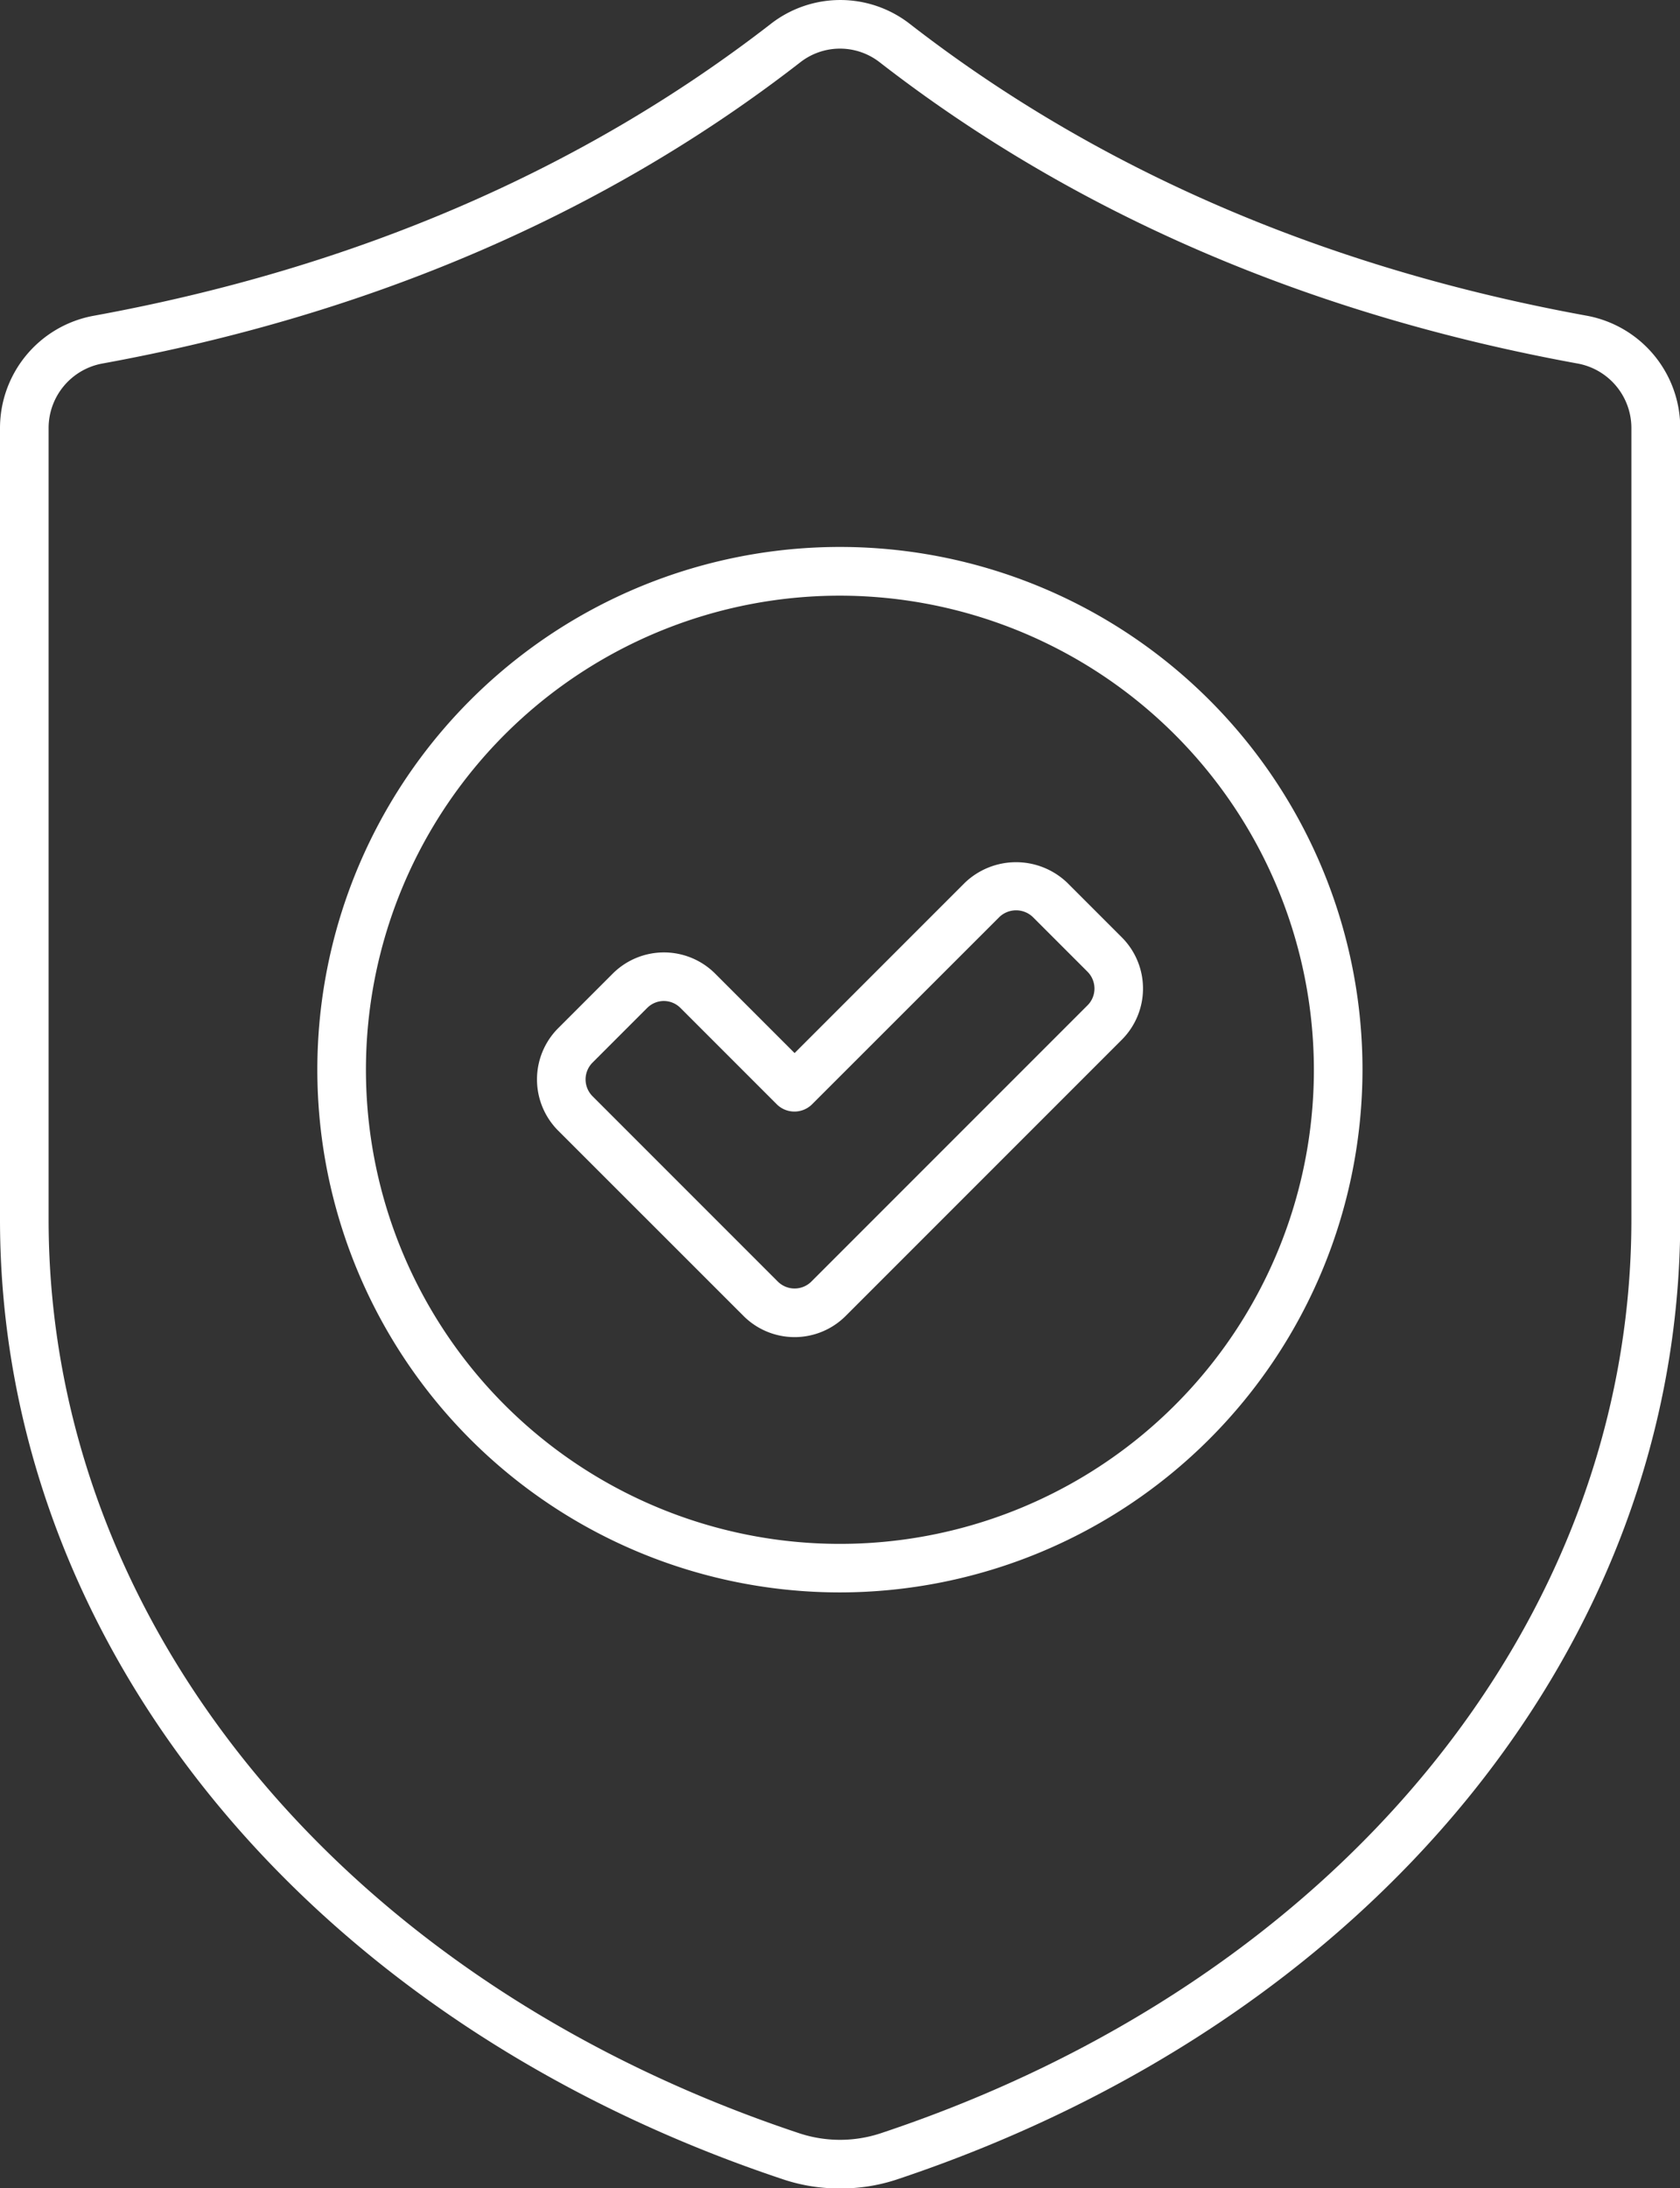 <svg id="Layer_1" data-name="Layer 1" xmlns="http://www.w3.org/2000/svg" viewBox="0 0 194.24 252.9"><rect x="0" y="0" width="194.24" height="252.9" fill="#333333" stroke="none"/><defs><style>.cls-1{fill:#fff;}</style></defs><path class="cls-1" d="M516,255a20.36,20.36,0,0,1-6.43-1c-55.09-18.3-90.69-61.86-90.69-111V51.55a13.2,13.2,0,0,1,10.82-13h0C459.88,33.05,486.21,21.7,508,4.81a13.08,13.08,0,0,1,16.07,0c21.75,16.89,48.08,28.24,78.26,33.73a13.2,13.2,0,0,1,10.82,13V143c0,49.11-35.59,92.67-90.68,111A20.47,20.47,0,0,1,516,255ZM516,7.67a7.47,7.47,0,0,0-4.59,1.58c-22.47,17.45-49.63,29.16-80.7,34.82h0a7.58,7.58,0,0,0-6.21,7.48V143c0,46.65,34.09,88.12,86.84,105.64a15,15,0,0,0,9.32,0c52.75-17.52,86.84-59,86.84-105.64V51.55a7.58,7.58,0,0,0-6.21-7.48c-31.07-5.66-58.22-17.37-80.7-34.82A7.47,7.47,0,0,0,516,7.67ZM430.2,41.31h0Z" transform="translate(-418.88 -2.05)"/><path class="cls-1" d="M510.75,156.6a8.34,8.34,0,0,1-5.91-2.45l-21.43-21.42a8.38,8.38,0,0,1,0-11.83l6.32-6.32a8.38,8.38,0,0,1,11.83,0l9.19,9.19,19.69-19.69a8.56,8.56,0,0,1,11.83,0l6.32,6.32a8.37,8.37,0,0,1,0,11.82l-31.93,31.93A8.34,8.34,0,0,1,510.75,156.6Zm-15.11-38.85a2.73,2.73,0,0,0-1.93.8l-6.33,6.33a2.75,2.75,0,0,0,0,3.87l21.43,21.43a2.75,2.75,0,0,0,3.88,0l31.93-31.93a2.72,2.72,0,0,0,.8-1.94,2.76,2.76,0,0,0-.8-1.94h0l-6.32-6.32a2.8,2.8,0,0,0-3.88,0l-21.69,21.68a2.9,2.9,0,0,1-4,0l-11.18-11.18A2.73,2.73,0,0,0,495.64,117.75Z" transform="translate(-418.88 -2.05)"/><path class="cls-1" d="M516,186.11a60.42,60.42,0,1,1,60.41-60.41A60.48,60.48,0,0,1,516,186.11ZM516,70.9a54.8,54.8,0,1,0,54.79,54.8A54.86,54.86,0,0,0,516,70.9Z" transform="translate(-418.88 -2.05)"/></svg>